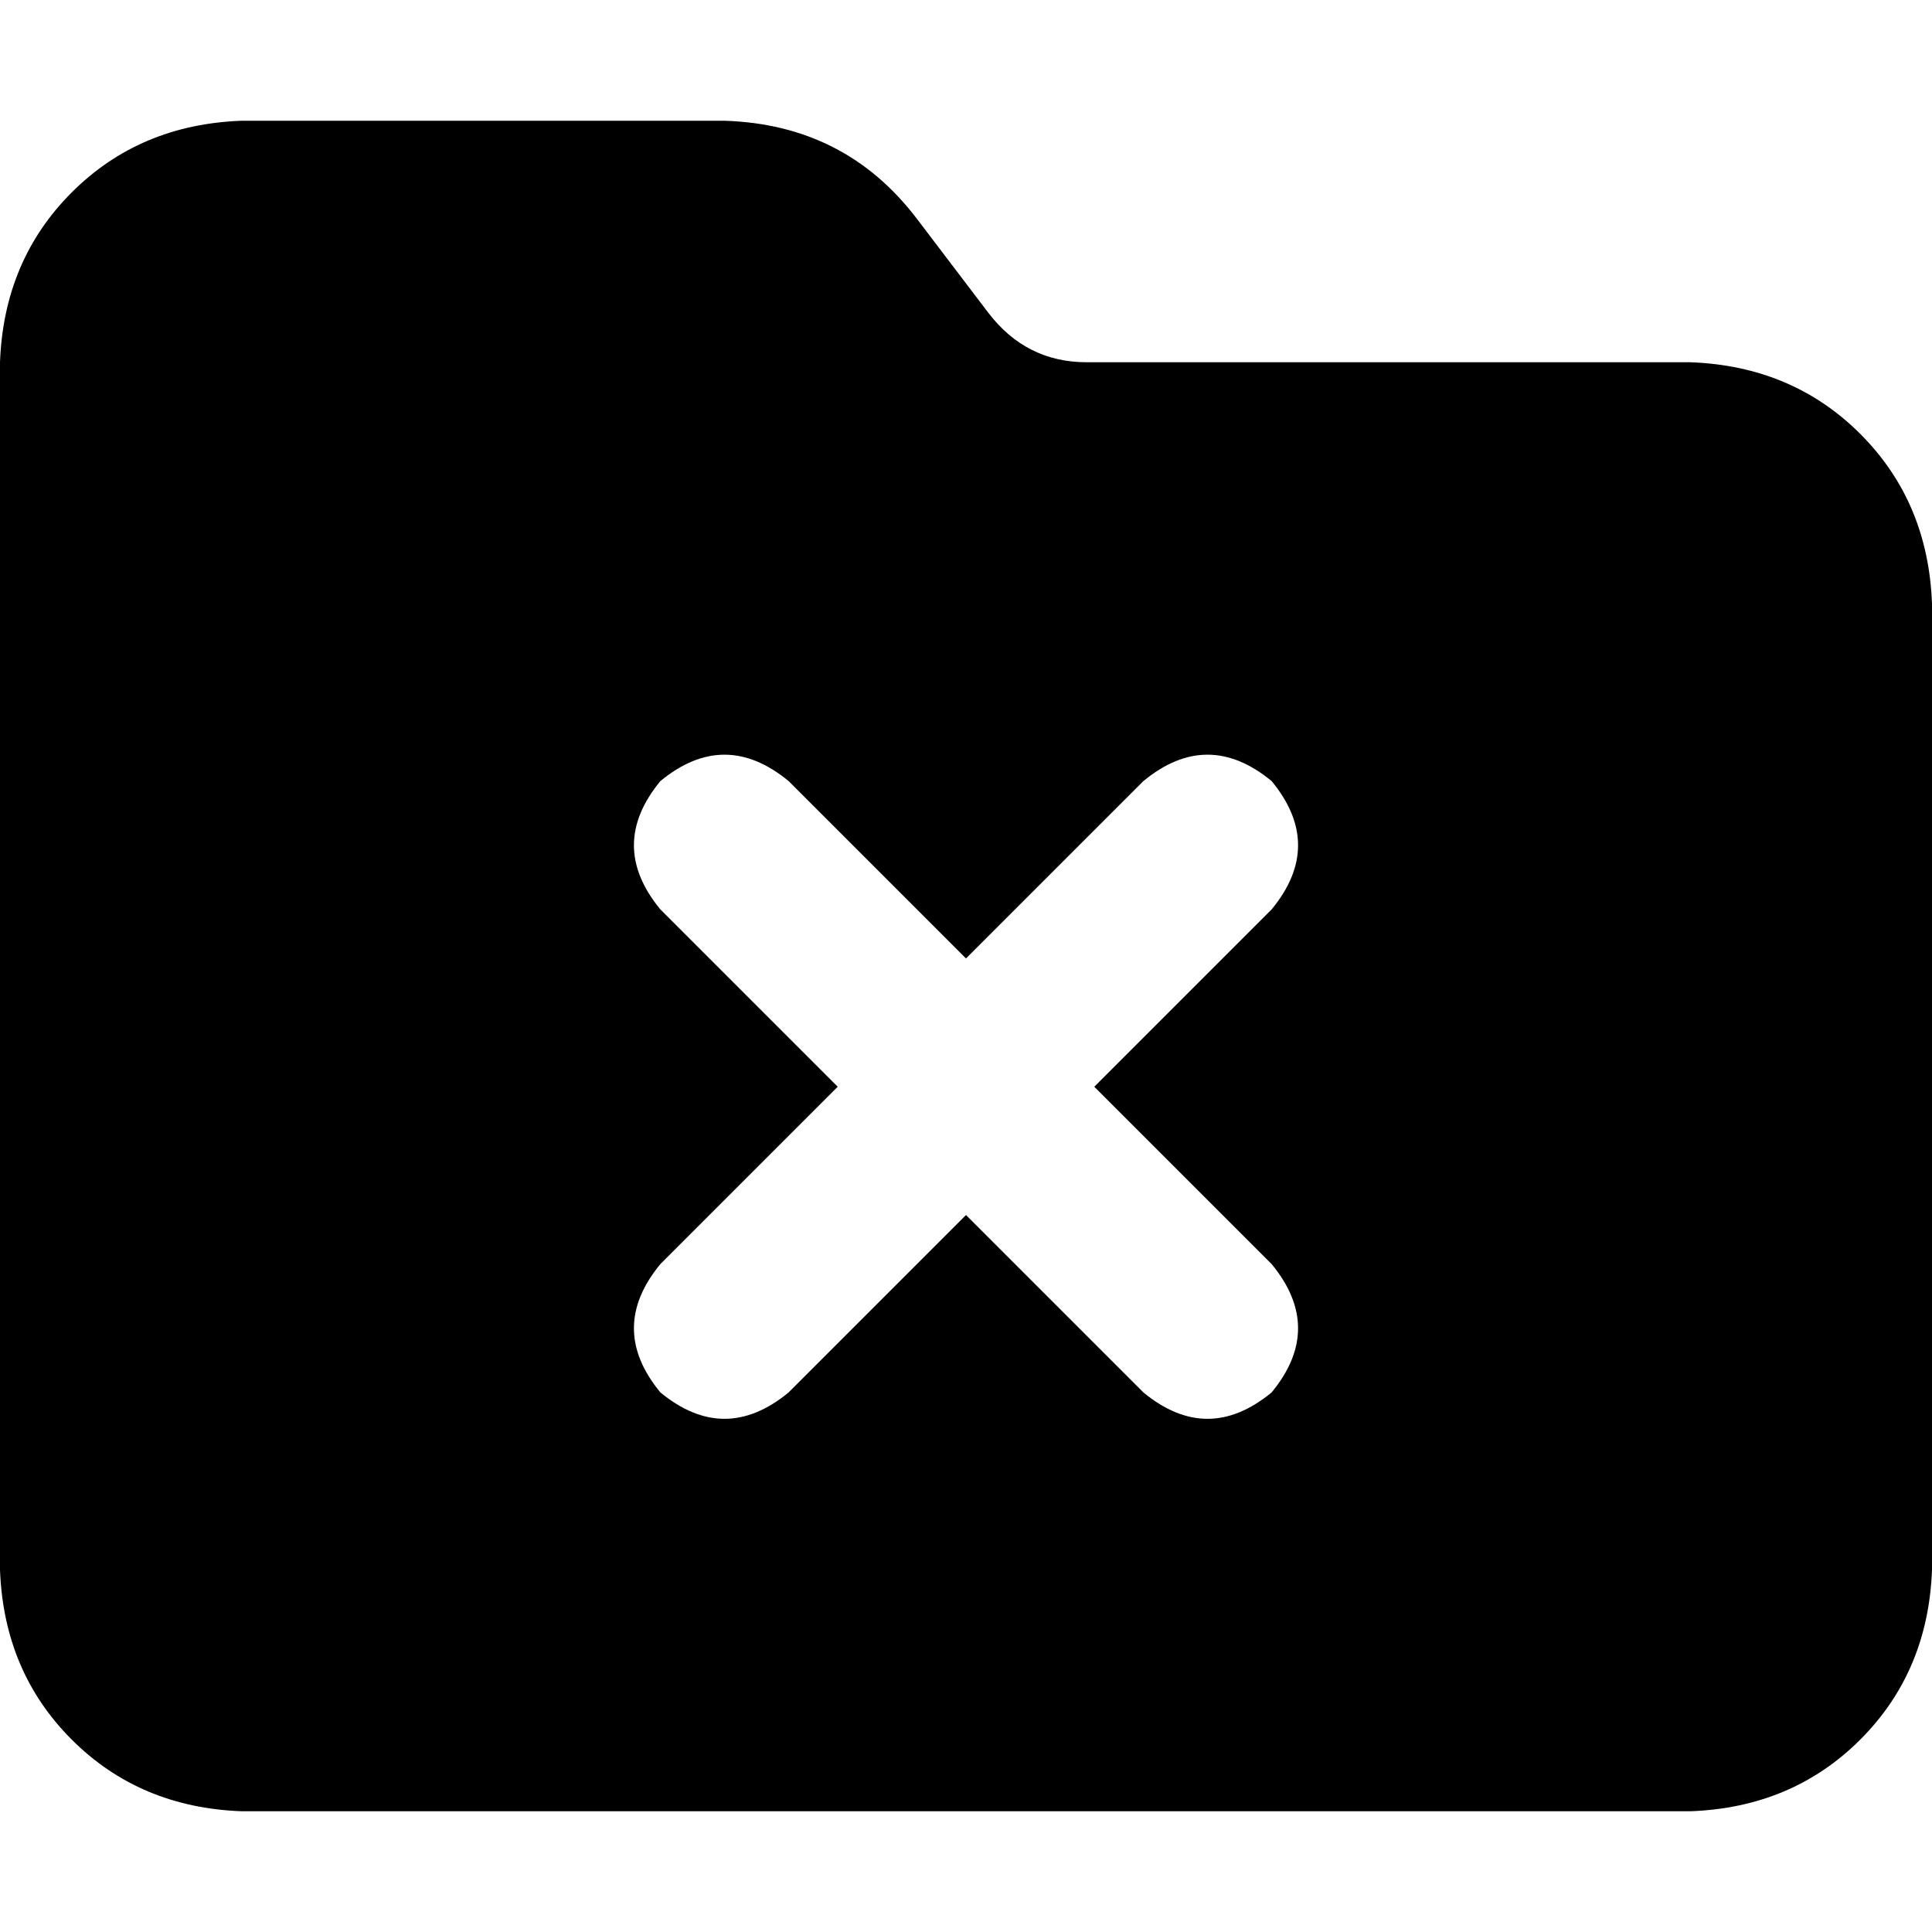 <svg xmlns="http://www.w3.org/2000/svg" viewBox="0 0 512 512">
  <path d="M 448 480 L 64 480 L 448 480 L 64 480 Q 37 479 19 461 Q 1 443 0 416 L 0 96 L 0 96 Q 1 69 19 51 Q 37 33 64 32 L 192 32 L 192 32 Q 224 33 243 58 L 262 83 L 262 83 Q 272 96 288 96 L 448 96 L 448 96 Q 475 97 493 115 Q 511 133 512 160 L 512 416 L 512 416 Q 511 443 493 461 Q 475 479 448 480 L 448 480 Z M 175 207 Q 161 224 175 241 L 222 288 L 222 288 L 175 335 L 175 335 Q 161 352 175 369 Q 192 383 209 369 L 256 322 L 256 322 L 303 369 L 303 369 Q 320 383 337 369 Q 351 352 337 335 L 290 288 L 290 288 L 337 241 L 337 241 Q 351 224 337 207 Q 320 193 303 207 L 256 254 L 256 254 L 209 207 L 209 207 Q 192 193 175 207 L 175 207 Z" />
</svg>